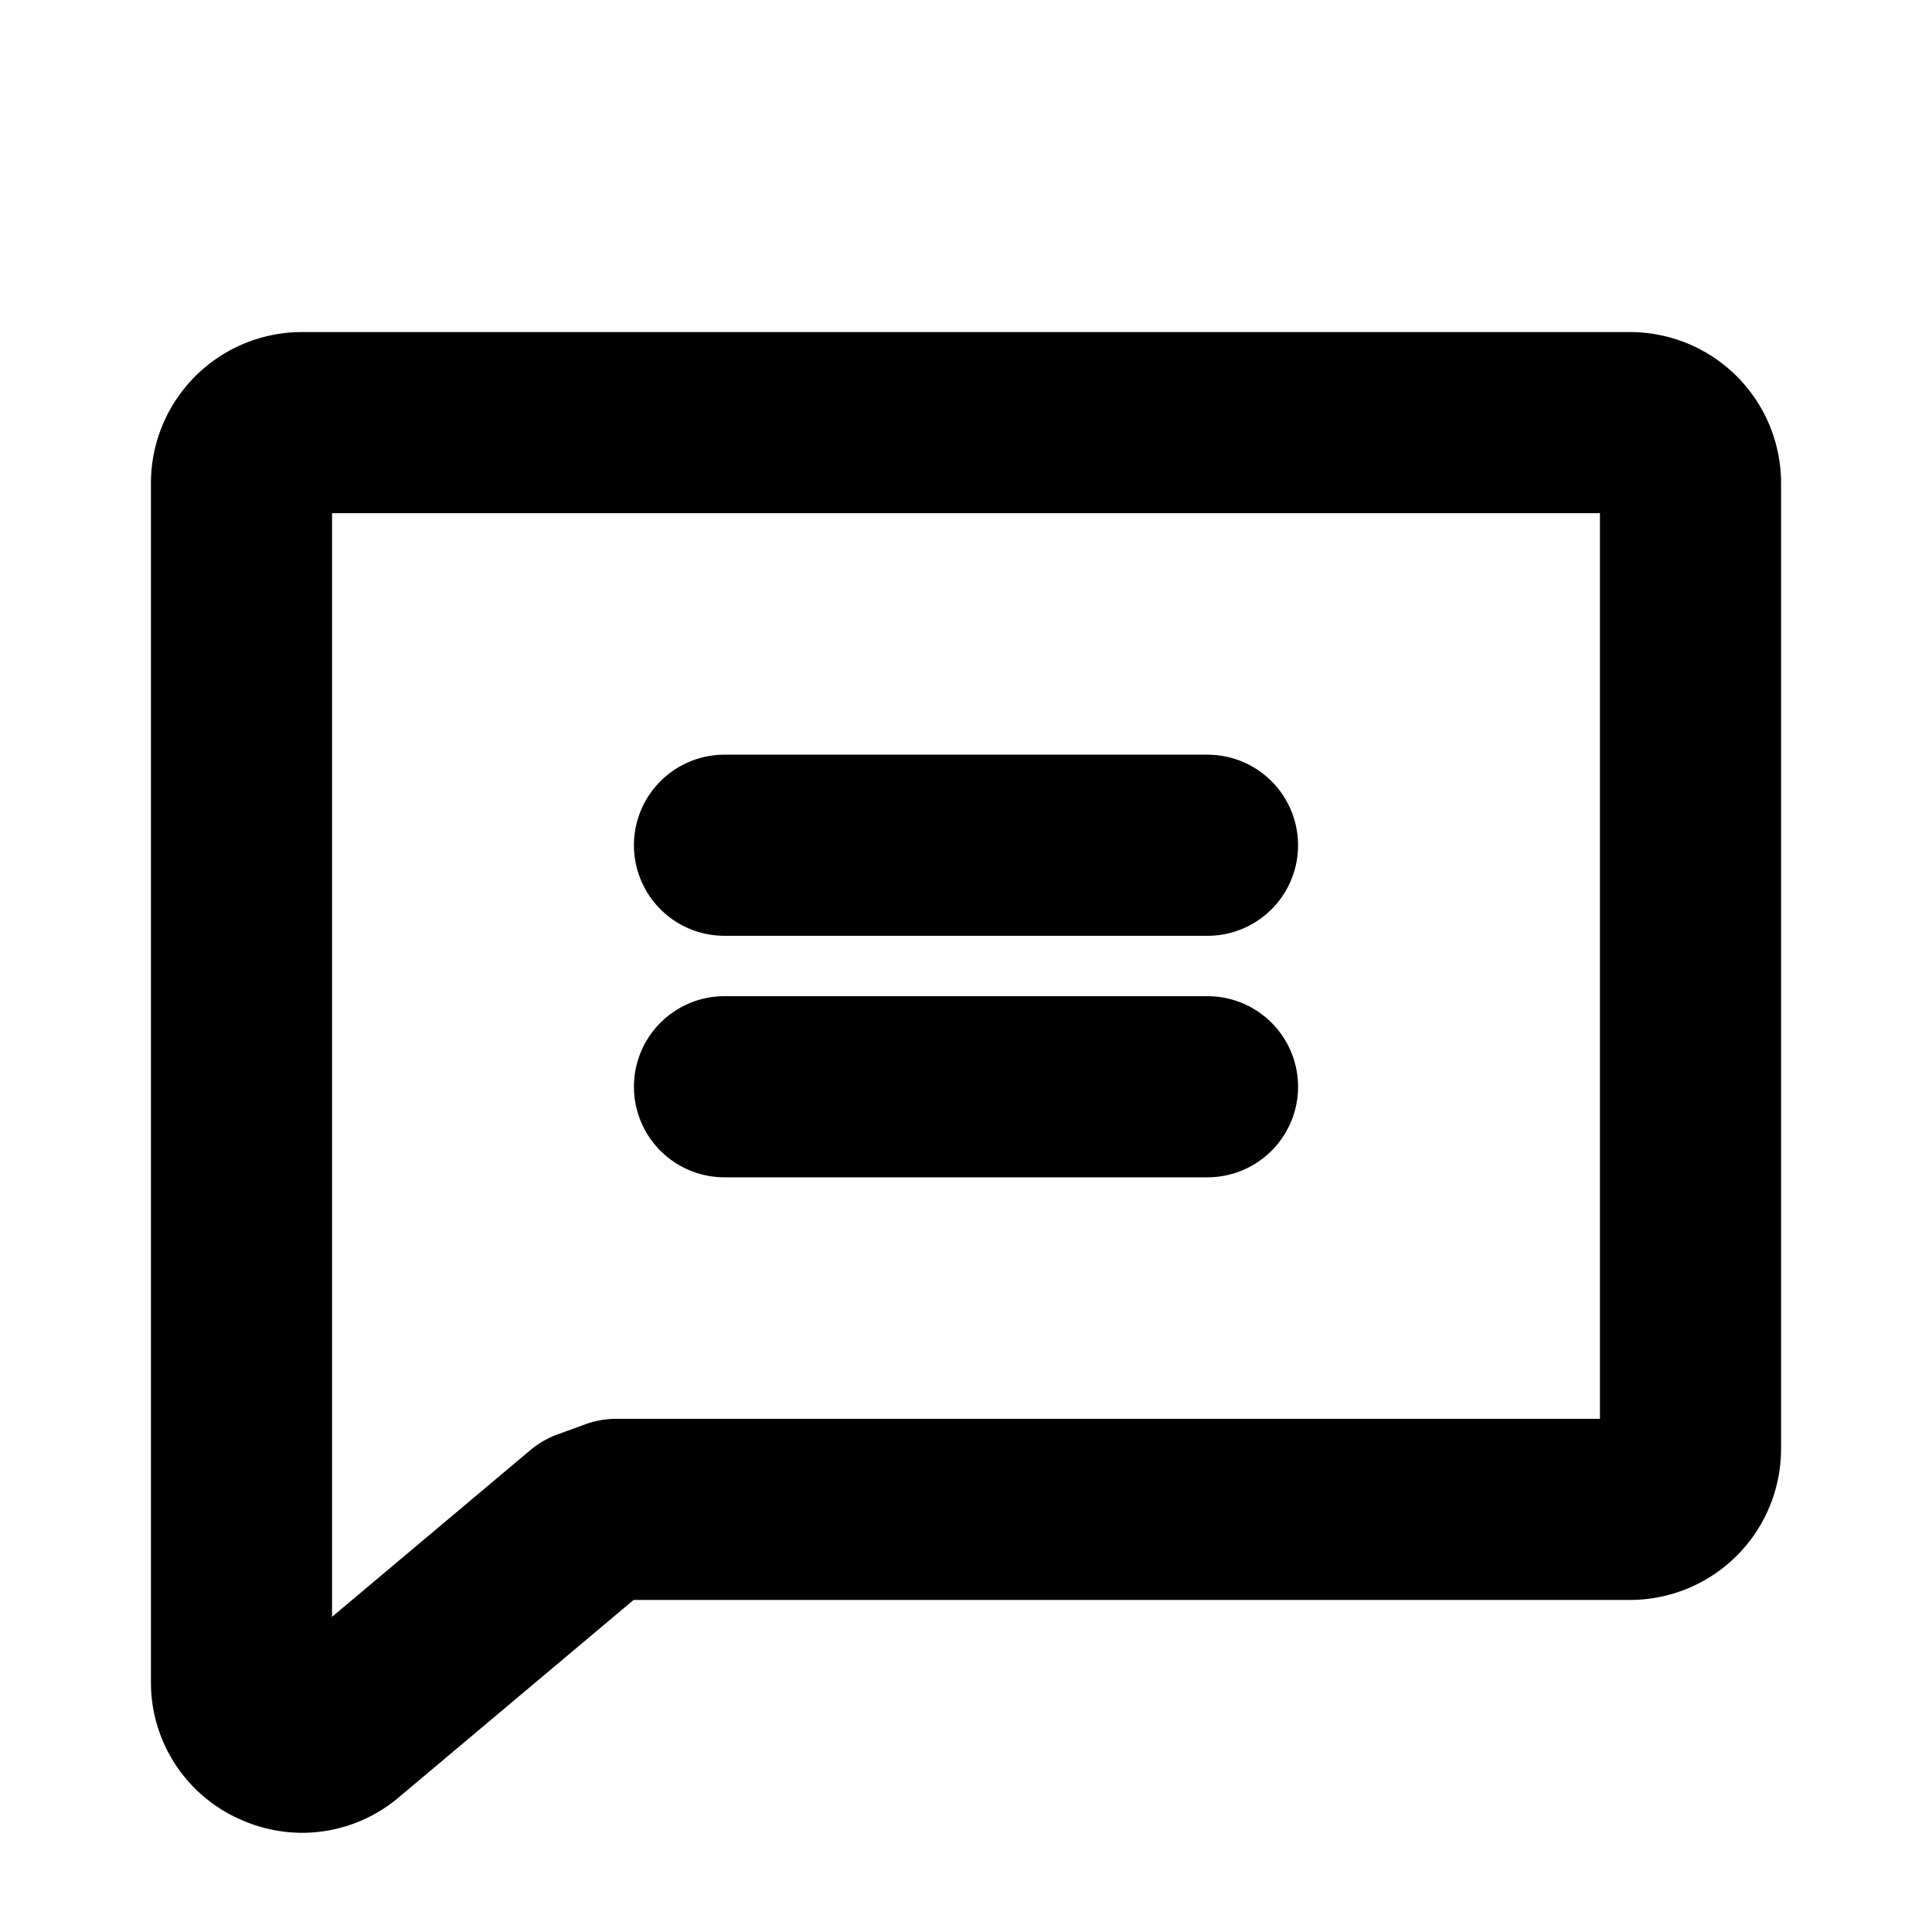 <svg id="Flat" xmlns="http://www.w3.org/2000/svg" viewBox="0 0 256 256">
  <path d="M216,44h-176a20.023,20.023,0,0,0-20,20V222.824A19.813,19.813,0,0,0,31.556,240.954a20.094,20.094,0,0,0,8.497,1.902,19.863,19.863,0,0,0,12.816-4.722l31.087-26.133h132.044a20.023,20.023,0,0,0,20-20v-128A20.023,20.023,0,0,0,216,44Zm-4,144H81.671a11.999,11.999,0,0,0-4.111.726l-3.682,1.342a12.005,12.005,0,0,0-3.615,2.09L44,214.236V68h168ZM84,112a12,12,0,0,1,12-12h64a12,12,0,0,1,0,24h-64A12,12,0,0,1,84,112Zm0,32a12,12,0,0,1,12-12h64a12,12,0,0,1,0,24h-64A12,12,0,0,1,84,144Z"/>
</svg>
